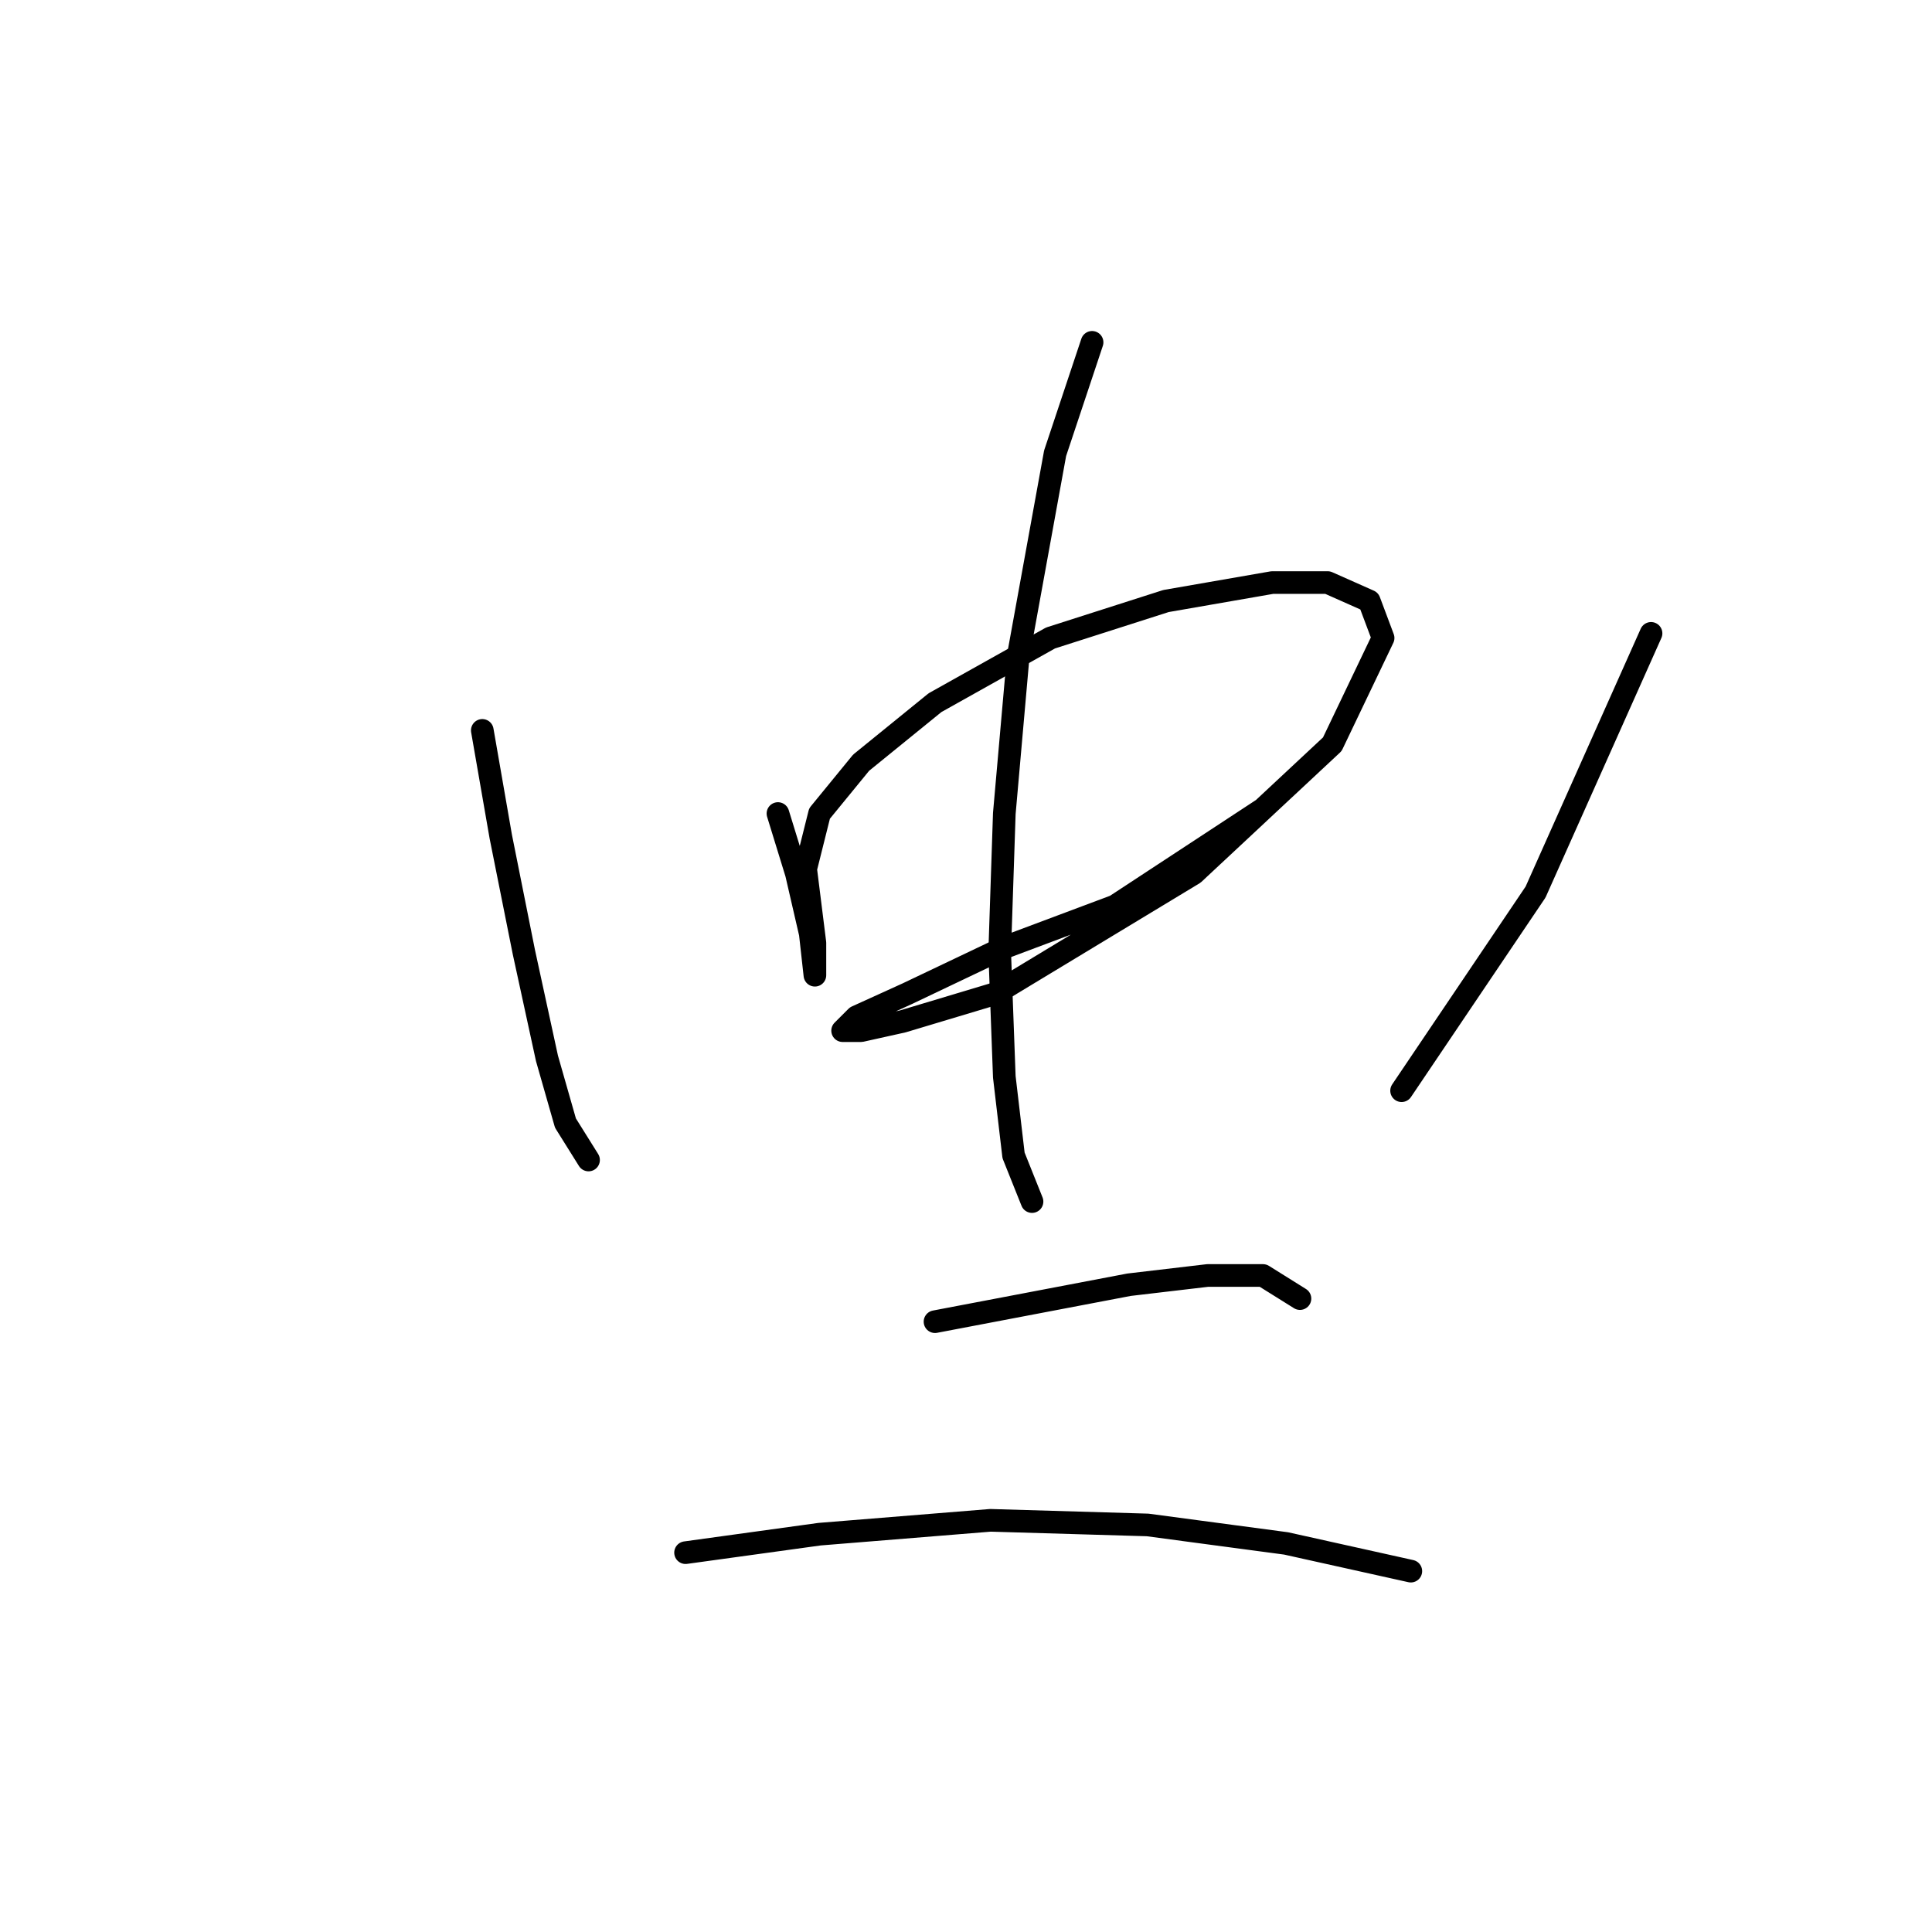 <?xml version="1.0" standalone="no"?>
    <svg width="256" height="256" xmlns="http://www.w3.org/2000/svg" version="1.1">
    <polyline stroke="black" stroke-width="3" stroke-linecap="round" fill="transparent" stroke-linejoin="round" points="63.907 96.78 66.356 110.858 69.416 126.161 72.477 140.24 74.925 148.809 77.986 153.706 77.986 153.706 " />
        <polyline stroke="black" stroke-width="3" stroke-linecap="round" fill="transparent" stroke-linejoin="round" points="103.082 107.798 105.531 115.755 107.367 123.713 107.979 129.222 107.979 129.222 107.979 124.937 106.755 115.143 108.591 107.798 114.1 101.064 123.894 93.107 139.197 84.537 154.5 79.64 168.579 77.192 175.924 77.192 181.433 79.64 183.269 84.537 176.536 98.616 158.173 115.755 131.852 131.67 119.61 135.343 114.1 136.567 111.652 136.567 113.488 134.731 120.222 131.67 133.076 125.549 147.767 120.04 167.354 107.186 167.354 107.186 " />
        <polyline stroke="black" stroke-width="3" stroke-linecap="round" fill="transparent" stroke-linejoin="round" points="144.706 45.362 139.809 60.053 134.912 86.986 133.076 107.798 132.464 126.161 133.076 142.688 134.3 153.094 136.749 159.215 136.749 159.215 " />
        <polyline stroke="black" stroke-width="3" stroke-linecap="round" fill="transparent" stroke-linejoin="round" points="218.772 83.925 203.469 118.204 185.718 144.524 185.718 144.524 " />
        <polyline stroke="black" stroke-width="3" stroke-linecap="round" fill="transparent" stroke-linejoin="round" points="123.894 175.13 136.749 172.682 149.603 170.233 160.009 169.009 167.354 169.009 172.251 172.07 172.251 172.07 " />
        <polyline stroke="black" stroke-width="3" stroke-linecap="round" fill="transparent" stroke-linejoin="round" points="90.84 205.736 108.591 203.287 131.24 201.451 152.052 202.063 170.415 204.512 186.942 208.184 186.942 208.184 " />
        </svg>